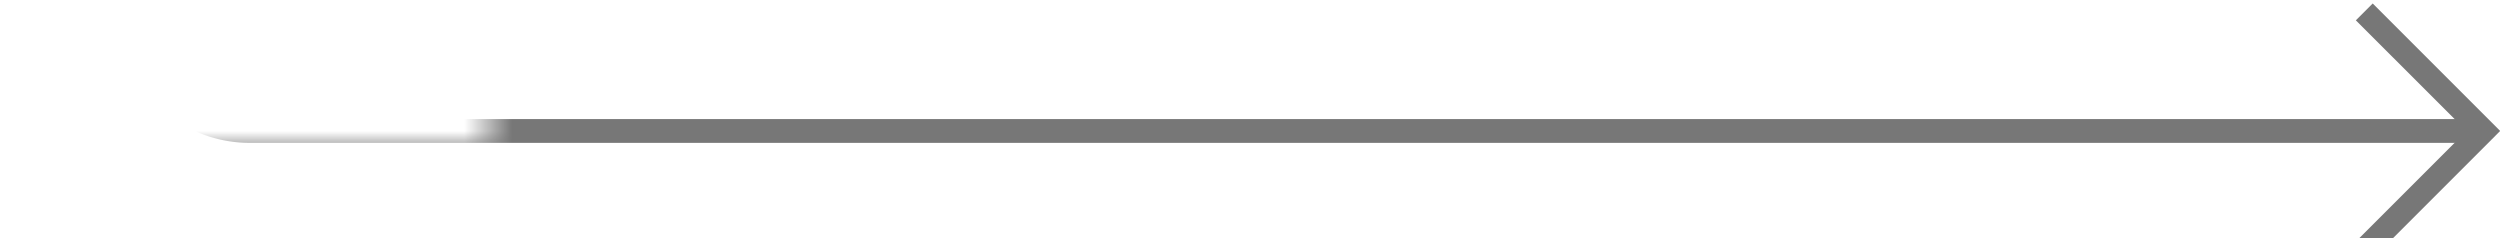 ﻿<?xml version="1.0" encoding="utf-8"?>
<svg version="1.1" xmlns:xlink="http://www.w3.org/1999/xlink" width="105px" height="10px" preserveAspectRatio="xMinYMid meet" viewBox="765 236  105 8" xmlns="http://www.w3.org/2000/svg">
  <defs>
    <mask fill="white" id="clip535">
      <path d="M 754.5 219  L 785.5 219  L 785.5 241  L 754.5 241  Z M 754.5 120  L 879 120  L 879 249  L 754.5 249  Z " fill-rule="evenodd" />
    </mask>
  </defs>
  <path d="M 770.5 120  L 770.5 235  A 5 5 0 0 0 775.5 240.5 L 869 240.5  " stroke-width="1" stroke="#777777" fill="none" mask="url(#clip535)" />
  <path d="M 863.946 235.854  L 868.593 240.5  L 863.946 245.146  L 864.654 245.854  L 869.654 240.854  L 870.007 240.5  L 869.654 240.146  L 864.654 235.146  L 863.946 235.854  Z " fill-rule="nonzero" fill="#777777" stroke="none" mask="url(#clip535)" />
</svg>